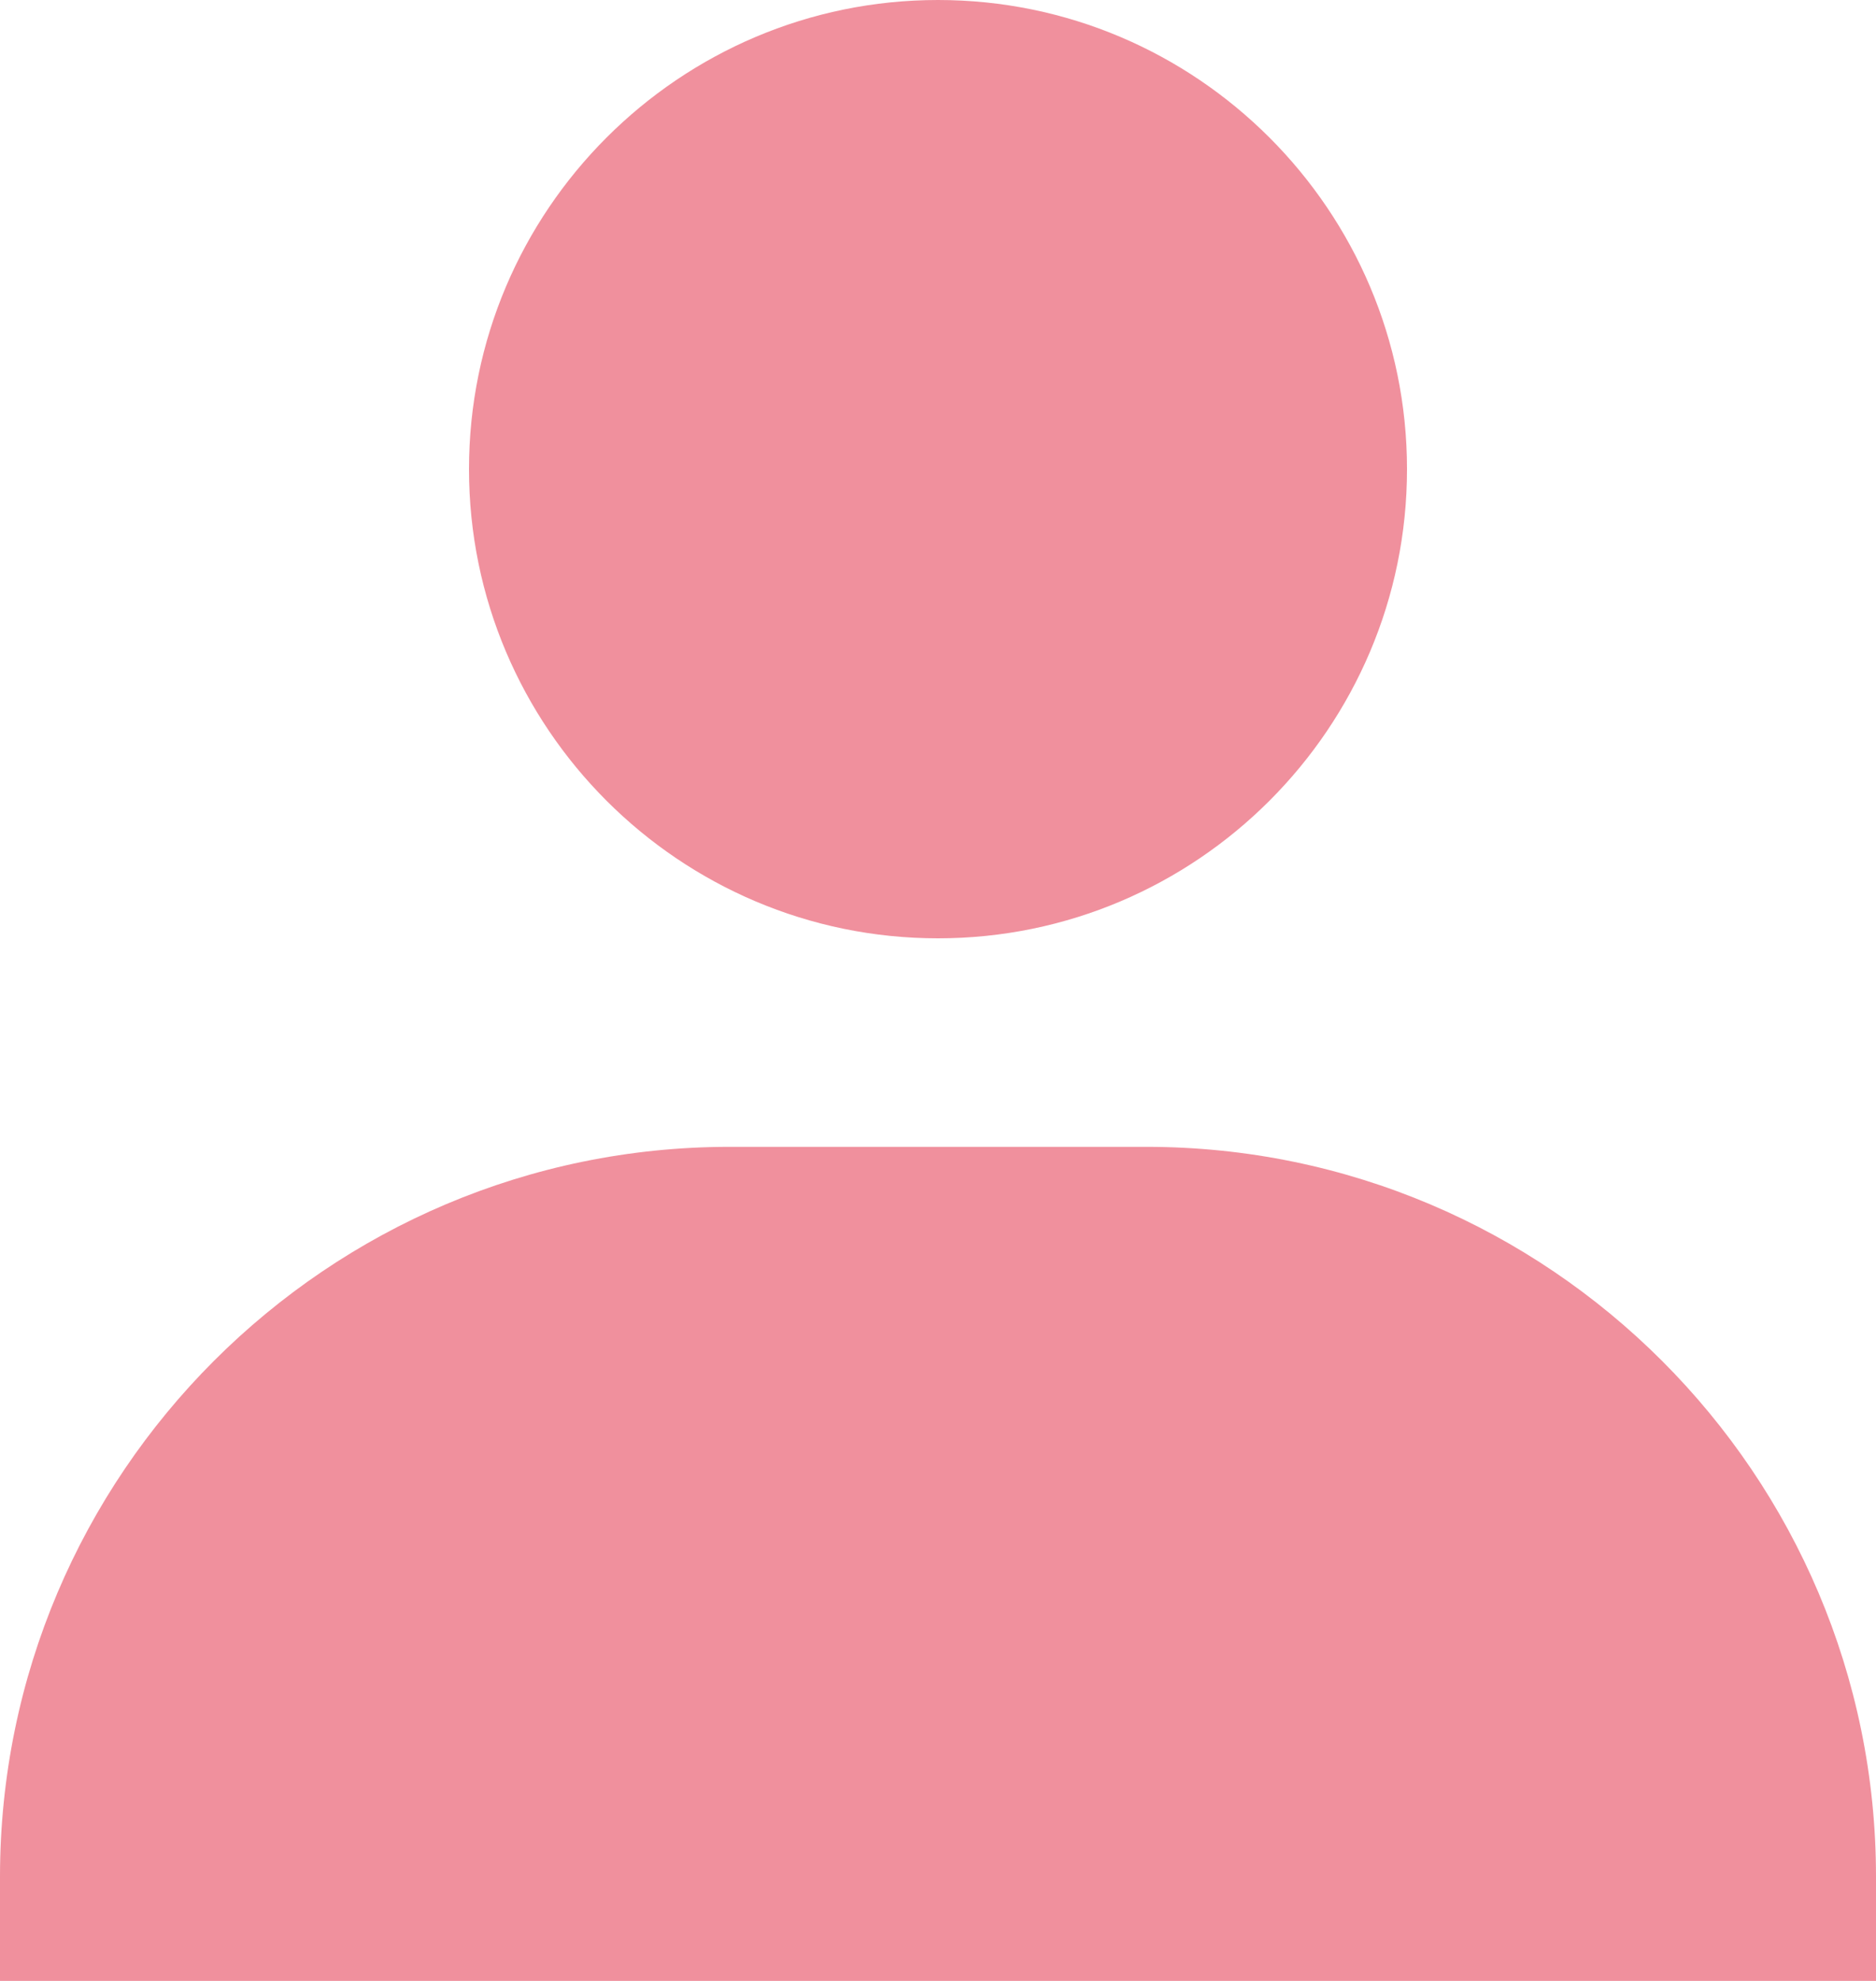 <svg width="36" height="38" viewBox="0 0 36 38" fill="none" xmlns="http://www.w3.org/2000/svg">
<path d="M9 9C9 13.962 13.038 18 18 18C22.962 18 27 13.962 27 9C27 4.038 22.962 0 18 0C13.038 0 9 4.038 9 9ZM34 38H36V36C36 28.282 29.718 22 22 22H14C6.28 22 0 28.282 0 36V38H34Z" fill="#F0909D"/>
</svg>

